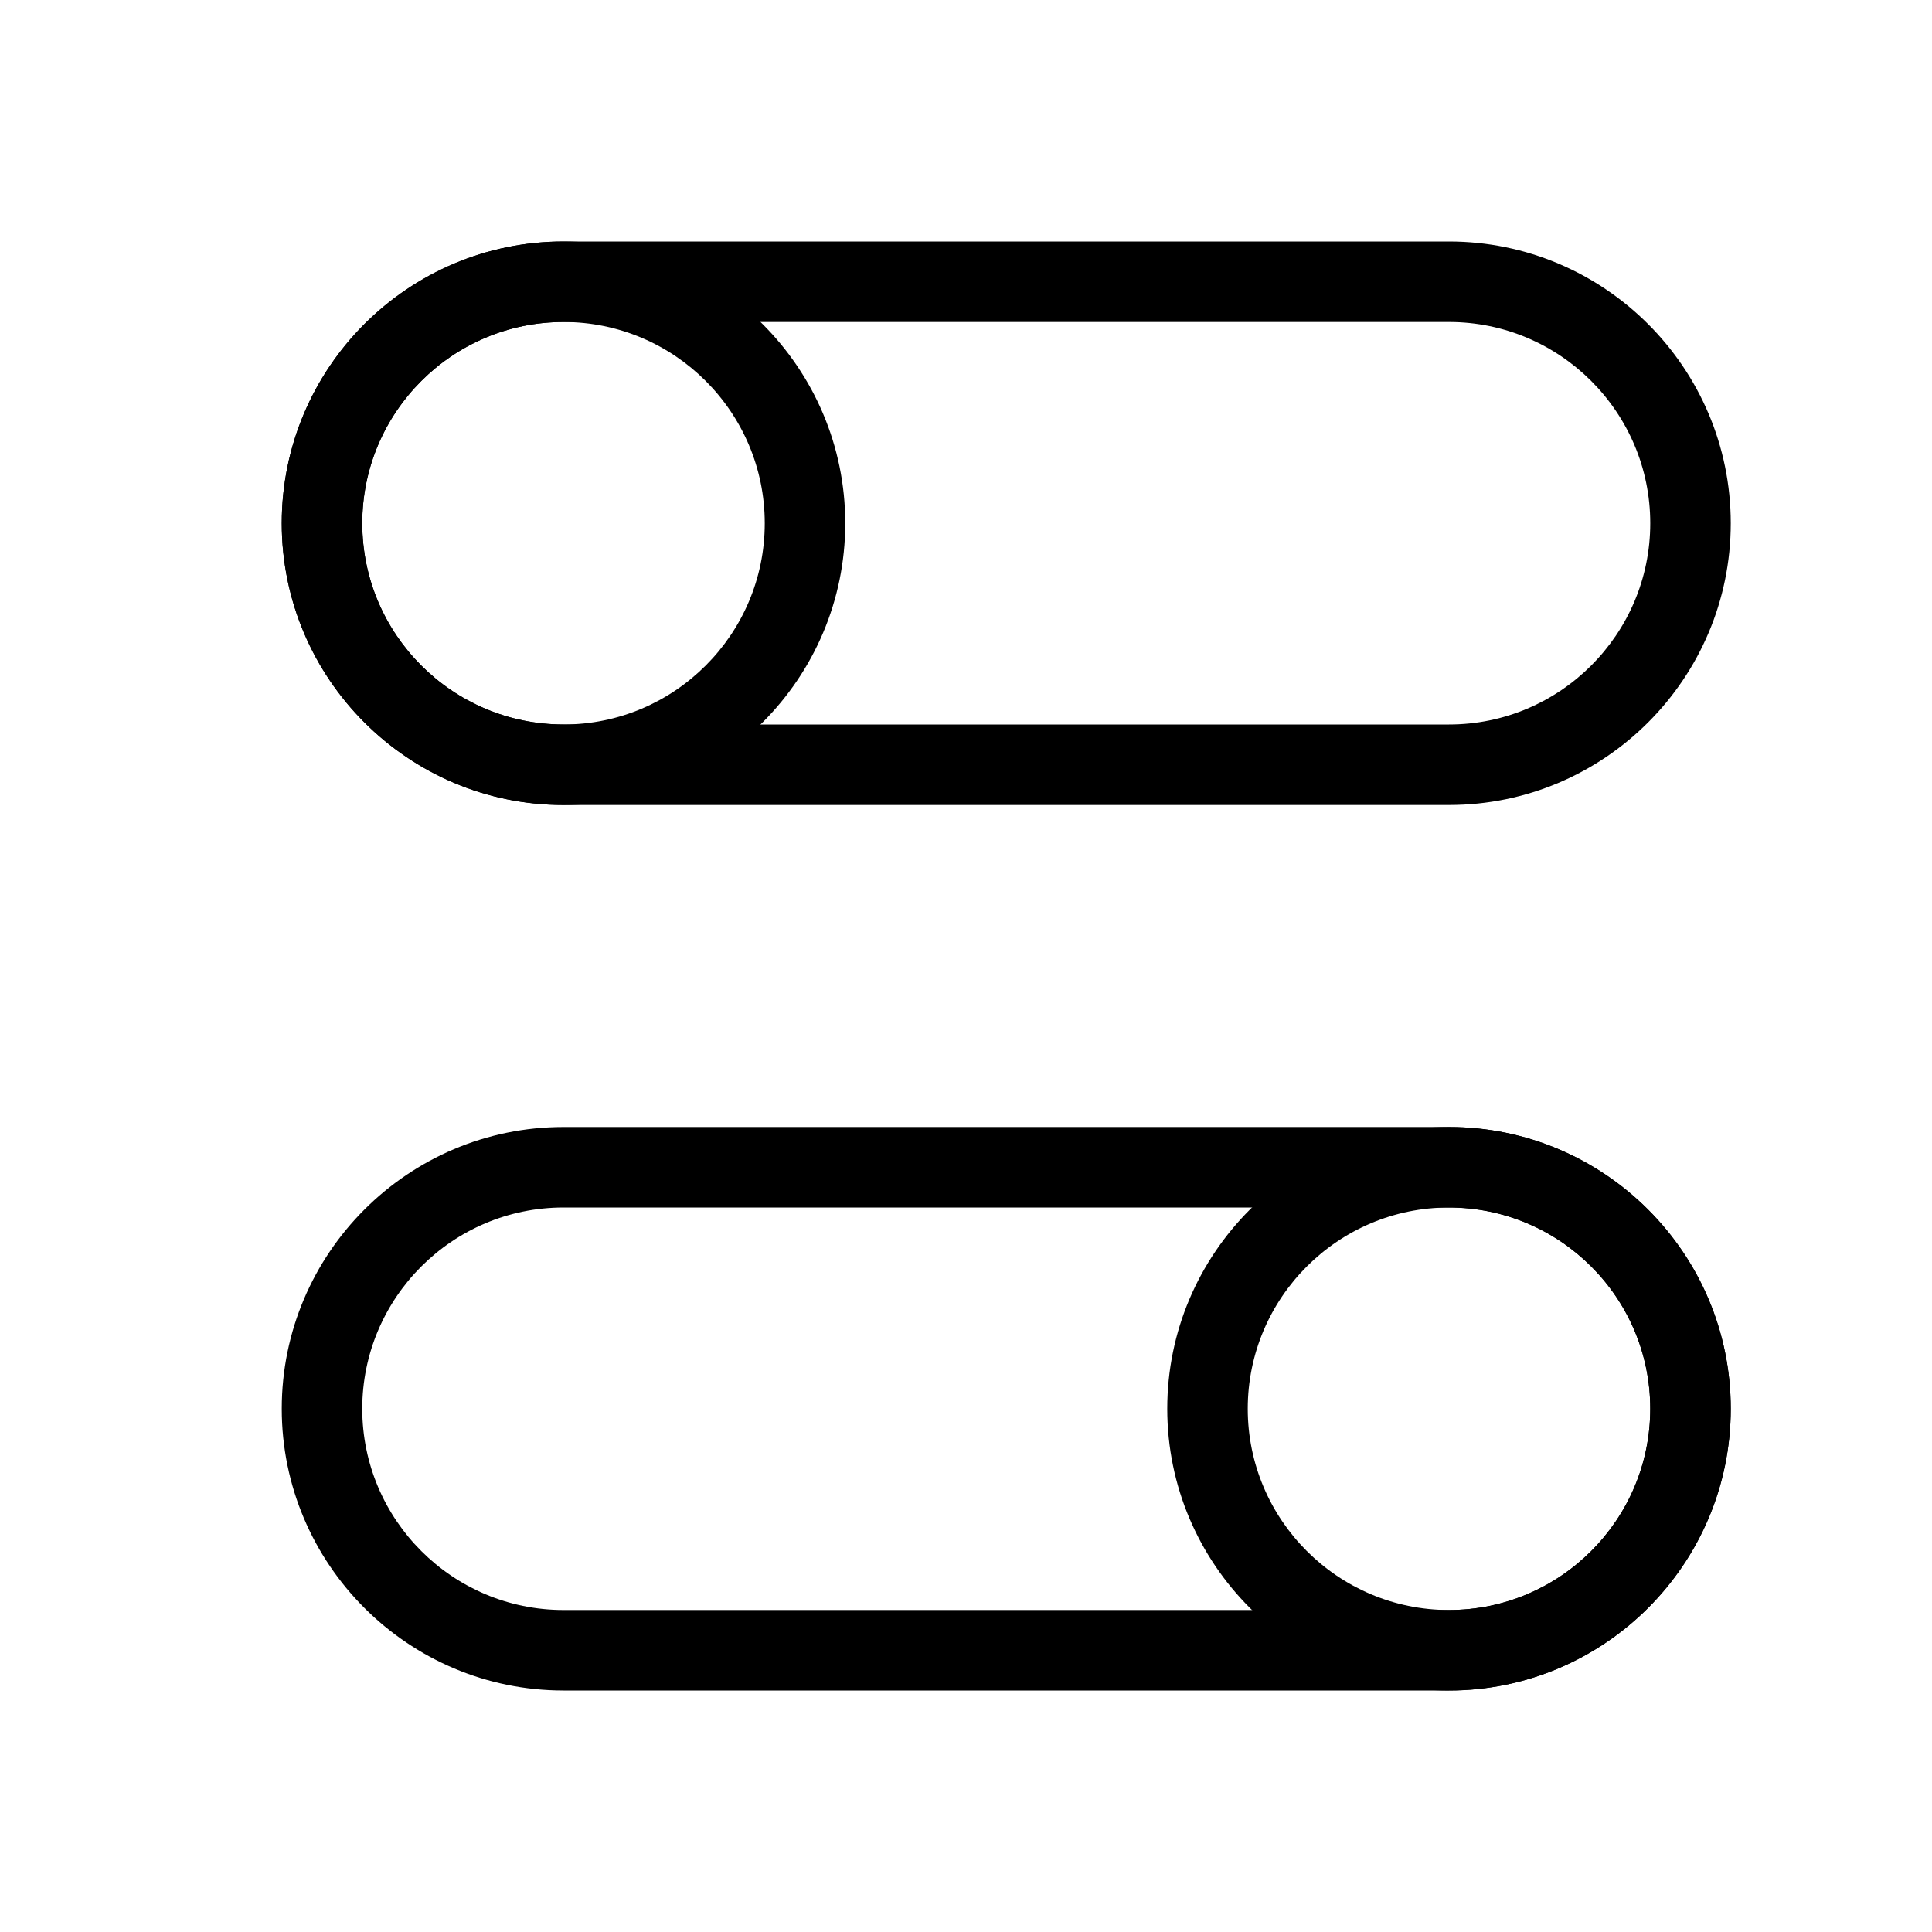<svg baseProfile="tiny" xmlns="http://www.w3.org/2000/svg" width="24" height="24" viewBox="0 0 24 24"><path d="M18 10H7c-1.93 0-3.5-1.57-3.5-3.5S5.07 3 7 3h11c1.93 0 3.5 1.57 3.5 3.5S19.93 10 18 10zM7 4C5.622 4 4.5 5.121 4.5 6.5S5.622 9 7 9h11c1.378 0 2.5-1.121 2.5-2.5S19.378 4 18 4H7zM18 21H7c-1.93 0-3.5-1.57-3.5-3.5S5.07 14 7 14h11c1.93 0 3.5 1.57 3.5 3.5S19.93 21 18 21zM7 15c-1.378 0-2.5 1.121-2.5 2.5S5.622 20 7 20h11c1.378 0 2.5-1.121 2.5-2.5S19.378 15 18 15H7z"/><path d="M7 10c-1.93 0-3.5-1.57-3.5-3.5S5.07 3 7 3s3.5 1.57 3.5 3.5S8.93 10 7 10zm0-6C5.622 4 4.5 5.121 4.5 6.5S5.622 9 7 9s2.5-1.121 2.5-2.5S8.378 4 7 4zM18 21c-1.93 0-3.5-1.57-3.5-3.5S16.07 14 18 14s3.5 1.57 3.5 3.5S19.93 21 18 21zm0-6c-1.378 0-2.5 1.121-2.5 2.5S16.622 20 18 20s2.5-1.121 2.5-2.5S19.378 15 18 15z"/></svg>